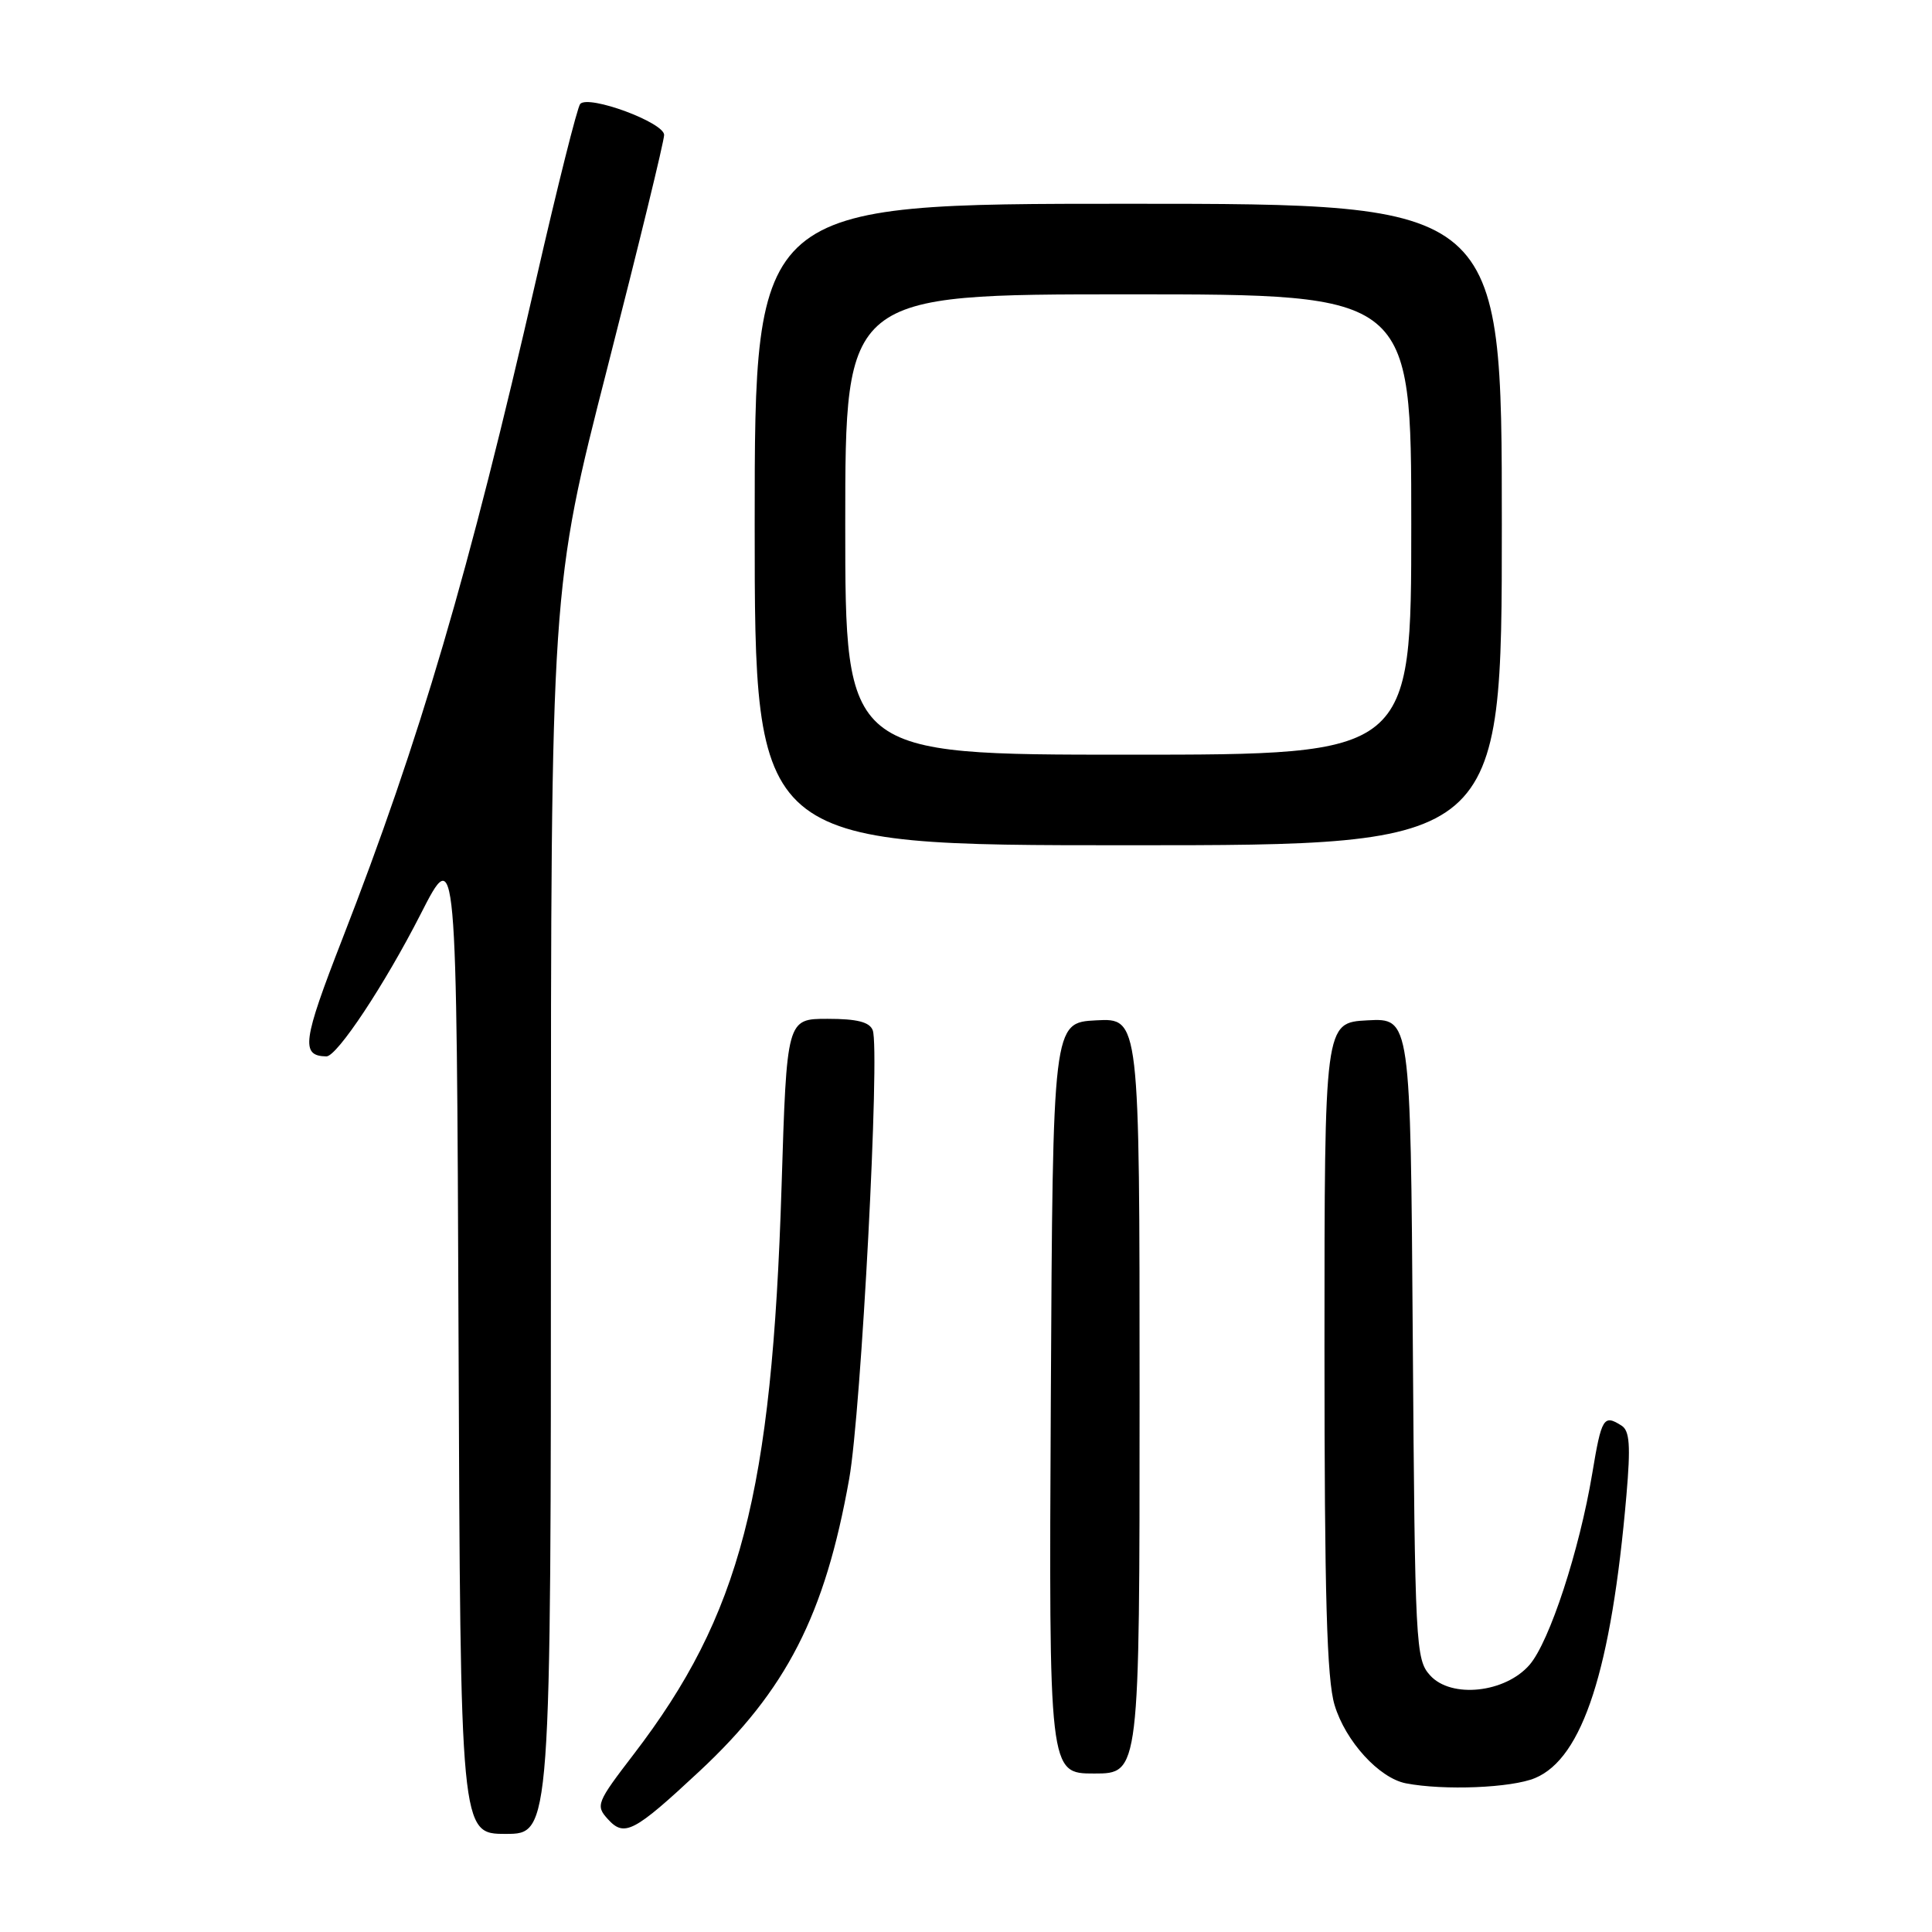 <?xml version="1.0" encoding="UTF-8" standalone="no"?>
<!DOCTYPE svg PUBLIC "-//W3C//DTD SVG 1.1//EN" "http://www.w3.org/Graphics/SVG/1.1/DTD/svg11.dtd" >
<svg xmlns="http://www.w3.org/2000/svg" xmlns:xlink="http://www.w3.org/1999/xlink" version="1.1" viewBox="0 0 256 256">
 <g >
 <path fill="currentColor"
d=" M 73.00 160.48 C 73.00 77.96 73.00 77.96 80.50 48.66 C 84.62 32.55 88.00 18.70 88.00 17.88 C 88.00 16.23 78.02 12.54 76.88 13.77 C 76.51 14.17 73.88 24.62 71.05 37.00 C 62.12 75.98 55.67 97.94 45.36 124.42 C 40.08 137.98 39.82 139.91 43.24 139.98 C 44.65 140.01 50.97 130.47 55.73 121.14 C 60.50 111.78 60.50 111.78 60.76 177.39 C 61.01 243.00 61.01 243.00 67.01 243.00 C 73.00 243.00 73.00 243.00 73.00 160.48 Z  M 92.67 234.71 C 104.21 223.95 109.31 214.00 112.52 195.97 C 114.12 187.02 116.63 139.09 115.64 136.51 C 115.22 135.42 113.56 135.00 109.66 135.00 C 104.25 135.00 104.25 135.00 103.56 157.25 C 102.29 197.95 98.11 214.00 83.96 232.46 C 79.06 238.85 78.90 239.24 80.54 241.04 C 82.73 243.46 83.99 242.80 92.67 234.71 Z  M 203.41 235.60 C 209.72 232.97 213.52 221.21 215.51 198.13 C 216.08 191.54 215.94 189.58 214.86 188.90 C 212.49 187.39 212.21 187.84 210.98 195.25 C 209.28 205.43 205.33 217.51 202.68 220.59 C 199.46 224.32 192.30 225.09 189.50 222.00 C 187.58 219.88 187.49 218.15 187.20 177.35 C 186.90 134.90 186.90 134.90 181.20 135.20 C 175.50 135.50 175.50 135.50 175.50 178.50 C 175.50 211.52 175.81 222.53 176.84 225.93 C 178.28 230.72 182.74 235.61 186.29 236.30 C 191.32 237.27 200.28 236.91 203.41 235.60 Z  M 151.00 184.95 C 151.00 134.90 151.00 134.90 145.25 135.20 C 139.50 135.50 139.50 135.50 139.24 185.25 C 138.98 235.00 138.98 235.00 144.99 235.00 C 151.00 235.00 151.00 235.00 151.00 184.95 Z  M 199.00 69.50 C 199.00 27.00 199.00 27.00 149.50 27.00 C 100.00 27.00 100.00 27.00 100.00 69.50 C 100.00 112.00 100.00 112.00 149.50 112.00 C 199.00 112.00 199.00 112.00 199.00 69.50 Z  M 112.00 69.50 C 112.00 39.00 112.00 39.00 149.50 39.00 C 187.00 39.00 187.00 39.00 187.00 69.50 C 187.00 100.00 187.00 100.00 149.50 100.00 C 112.00 100.00 112.00 100.00 112.00 69.50 Z "/>
</g>
</svg>